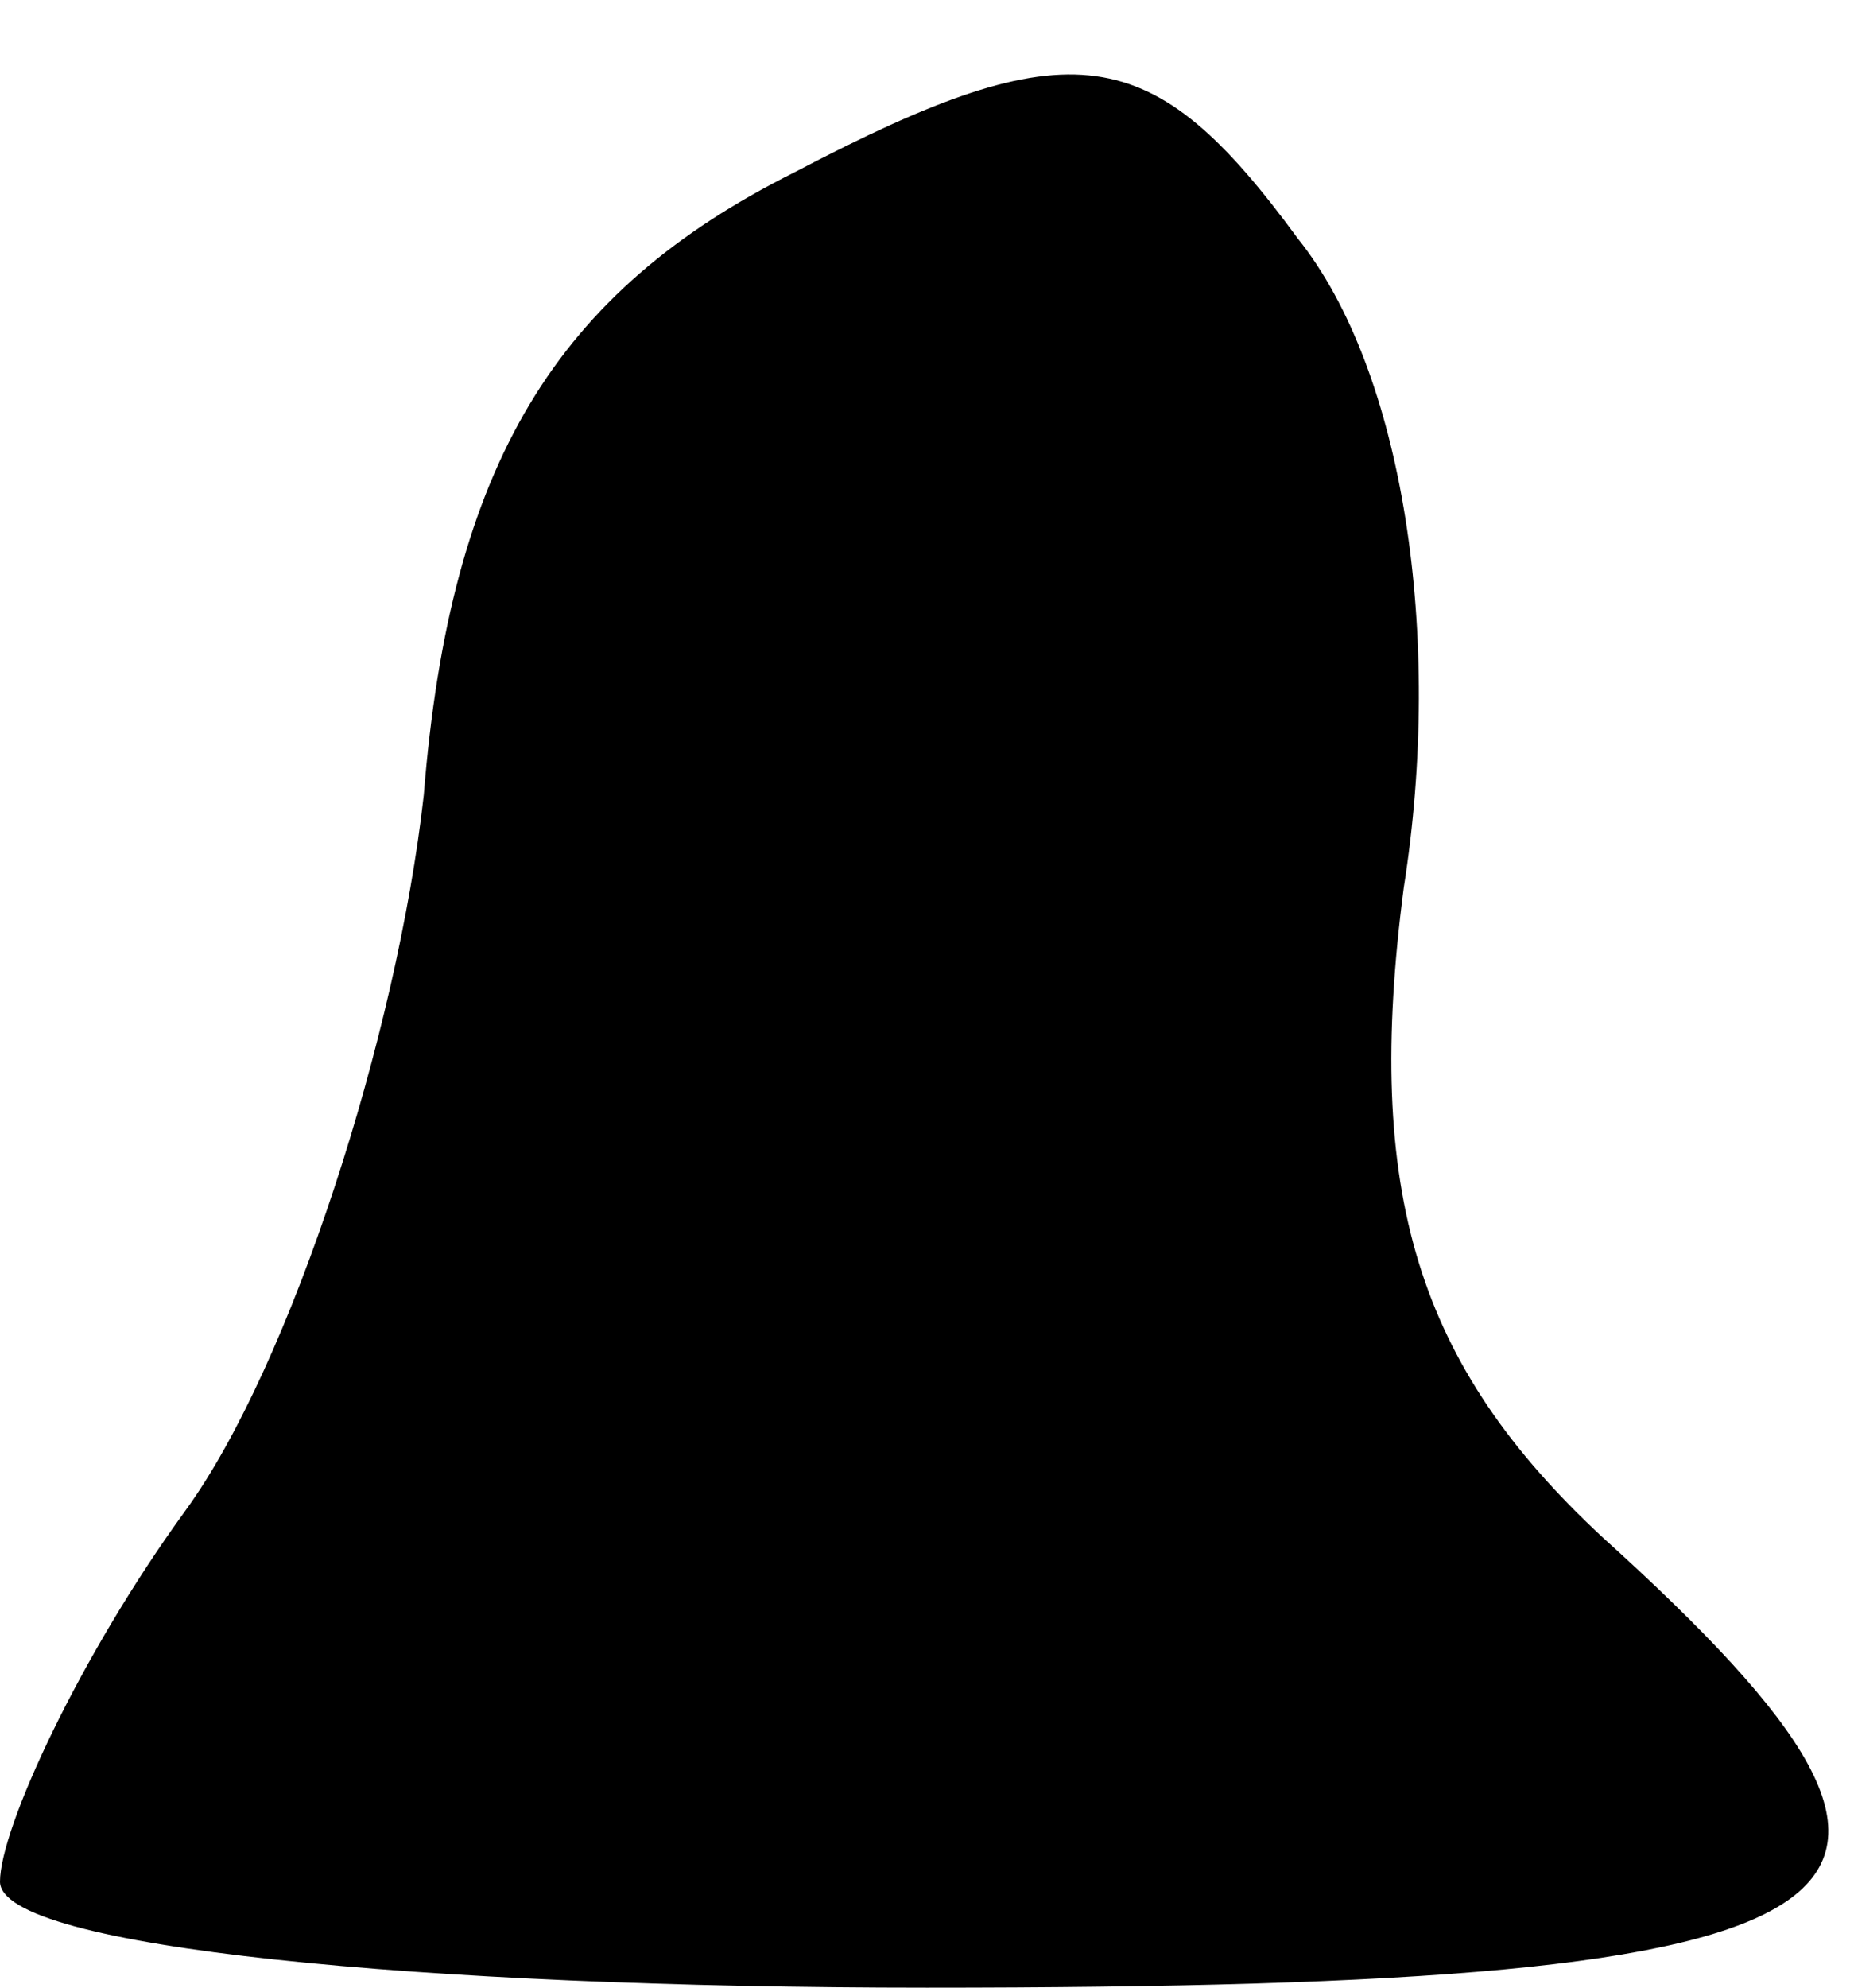 <?xml version="1.0" standalone="no"?>
<!DOCTYPE svg PUBLIC "-//W3C//DTD SVG 20010904//EN"
 "http://www.w3.org/TR/2001/REC-SVG-20010904/DTD/svg10.dtd">
<svg version="1.0" xmlns="http://www.w3.org/2000/svg"
 width="14pt" height="15pt" viewBox="0 0 14 15"
 preserveAspectRatio="xMidYMid meet">
<g transform="translate(0,15) scale(0.1,-0.1)"
fill="#000000" stroke="none">
<path fill="#000000" stroke="none" d="M60 137 c-18 -9 -26 -22 -28 -47 -2
-18 -10 -43 -18 -54 -8 -11 -14 -24 -14 -28 0 -5 32 -8 70 -8 74 0 82 6 51 34
-14 13 -18 26 -15 49 3 19 0 39 -8 49 -11 15 -17 16 -38 5z"/>
</g>
</svg>
